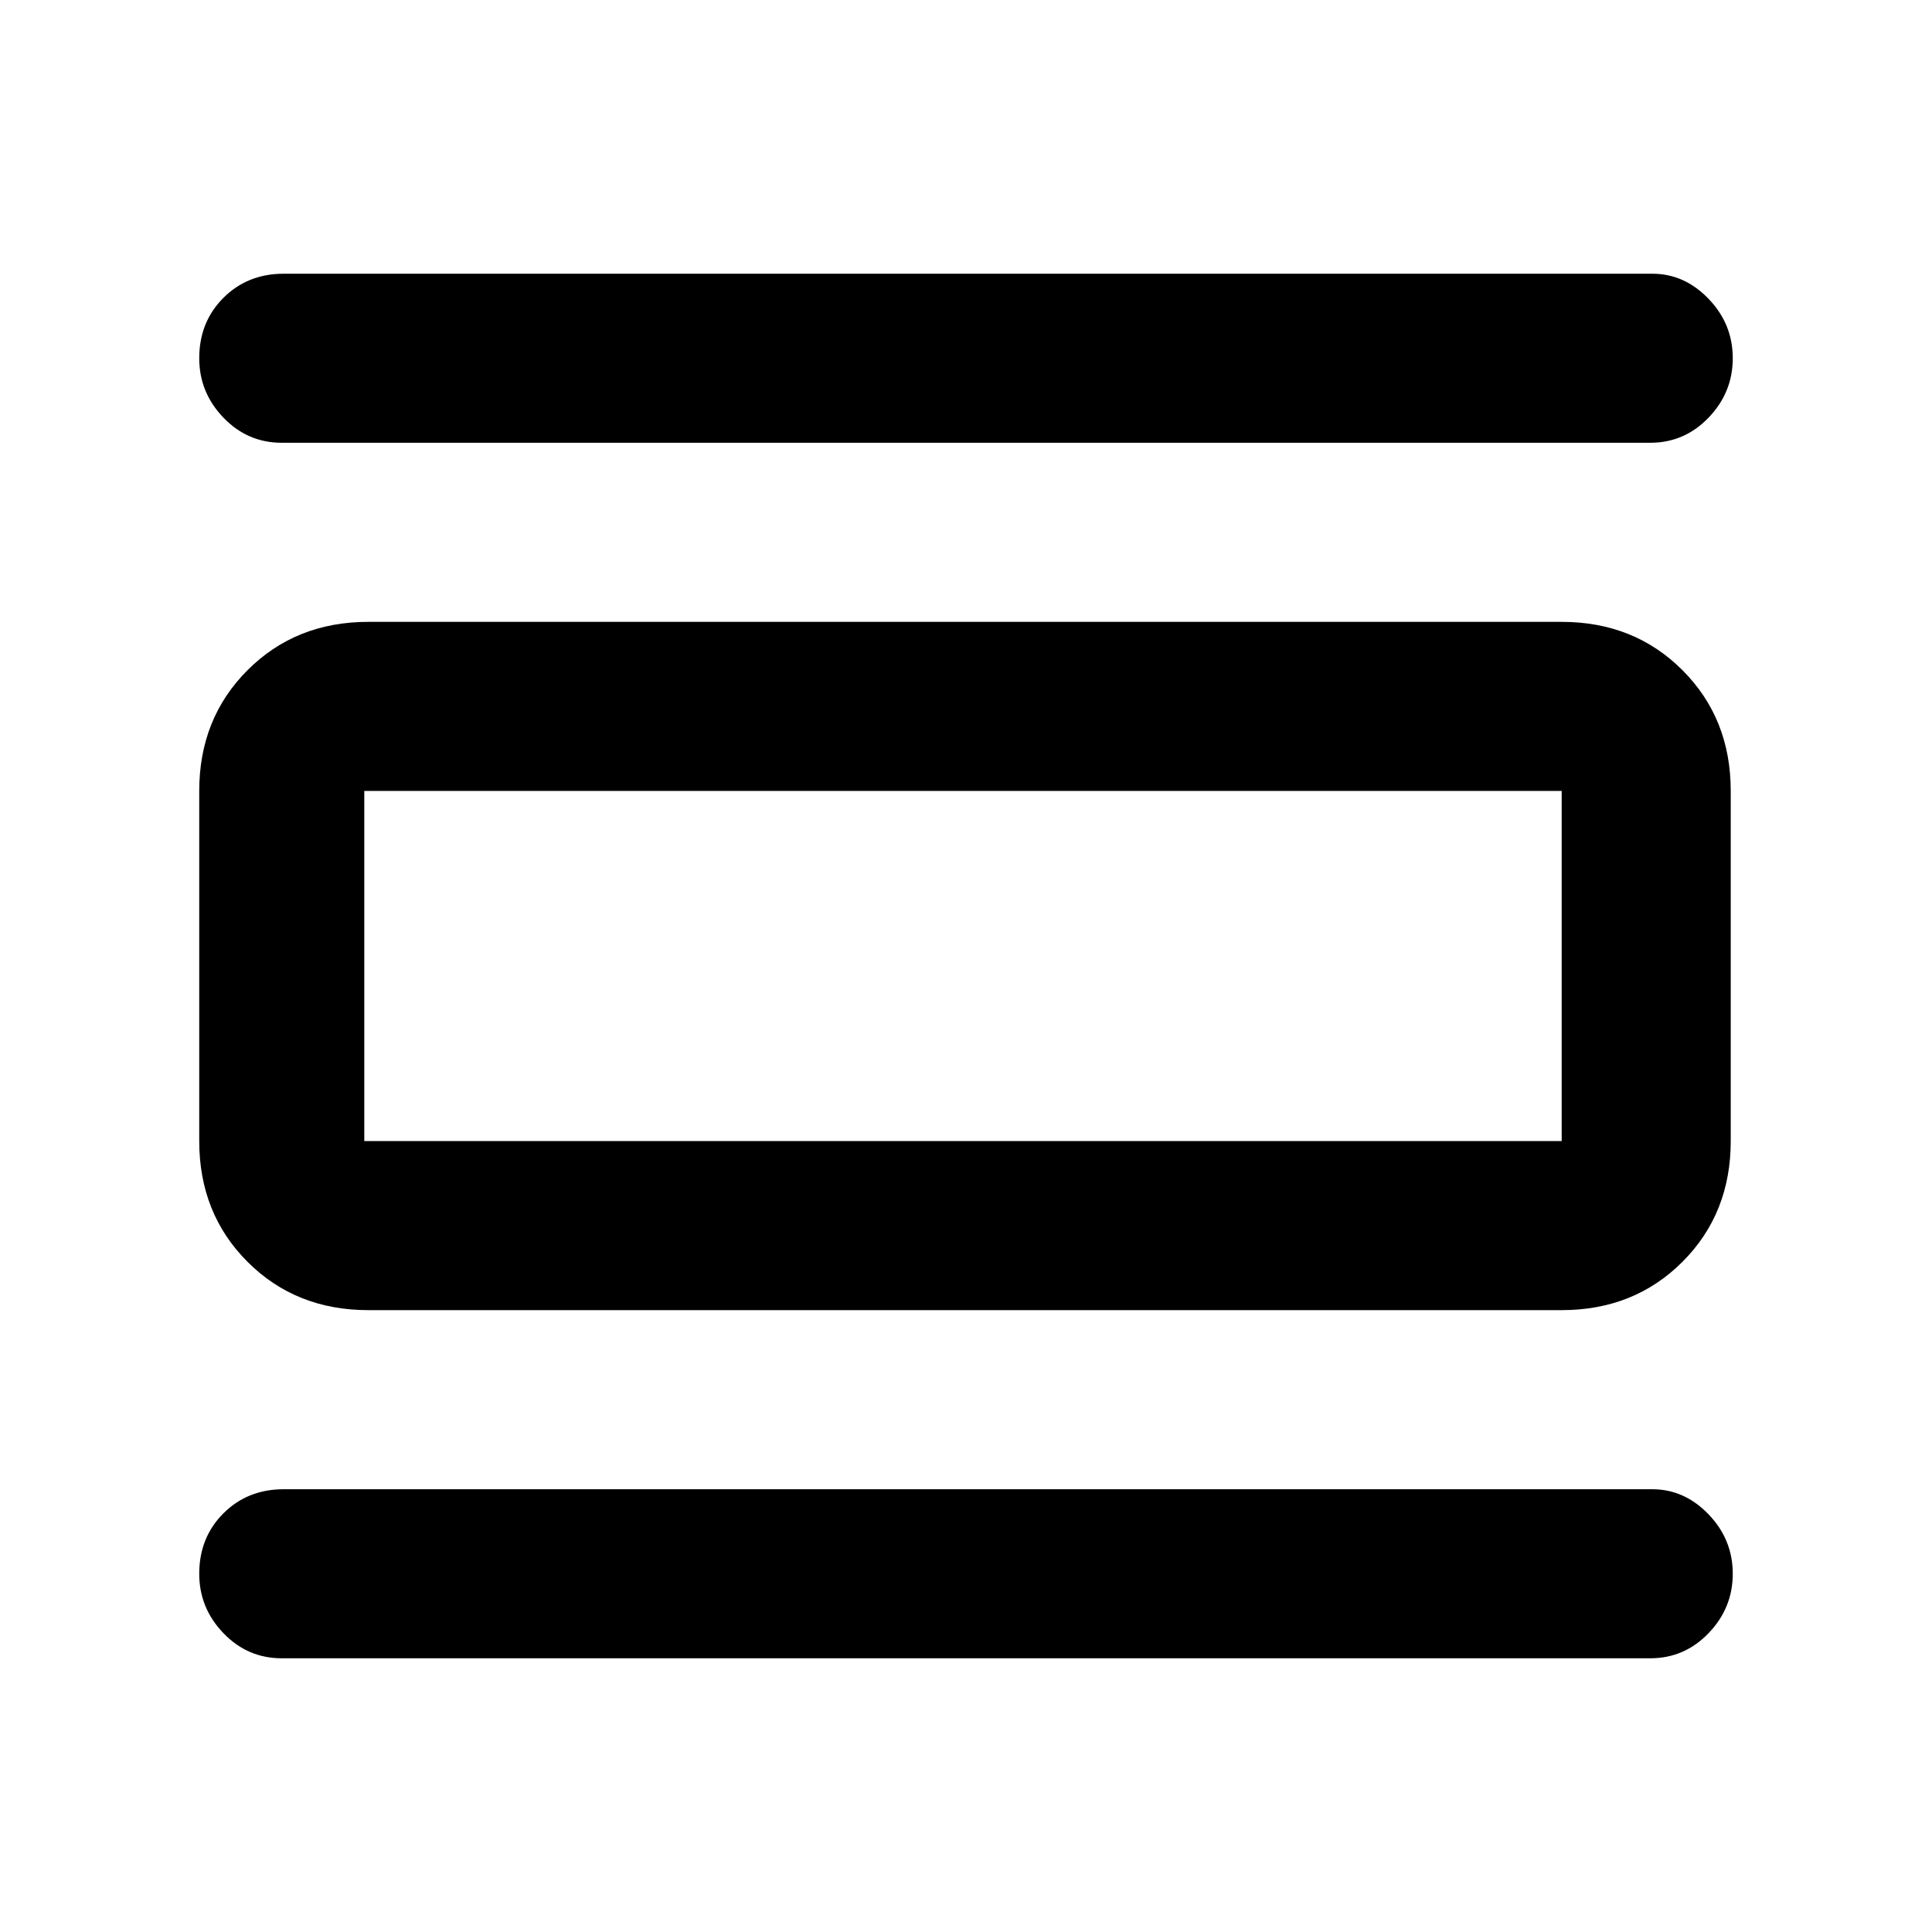 <svg xmlns="http://www.w3.org/2000/svg" height="40" width="40"><path d="M5.833 34.333Q5.125 34.333 4.625 33.812Q4.125 33.292 4.125 32.583Q4.125 31.833 4.625 31.333Q5.125 30.833 5.875 30.833H34.208Q34.875 30.833 35.375 31.354Q35.875 31.875 35.875 32.583Q35.875 33.292 35.375 33.812Q34.875 34.333 34.167 34.333ZM5.833 9.167Q5.125 9.167 4.625 8.646Q4.125 8.125 4.125 7.417Q4.125 6.667 4.625 6.167Q5.125 5.667 5.875 5.667H34.208Q34.875 5.667 35.375 6.188Q35.875 6.708 35.875 7.417Q35.875 8.125 35.375 8.646Q34.875 9.167 34.167 9.167ZM7.625 27.125Q6.125 27.125 5.125 26.125Q4.125 25.125 4.125 23.625V16.375Q4.125 14.875 5.125 13.875Q6.125 12.875 7.625 12.875H32.333Q33.833 12.875 34.833 13.875Q35.833 14.875 35.833 16.375V23.625Q35.833 25.125 34.833 26.125Q33.833 27.125 32.333 27.125ZM7.542 23.625H32.333Q32.333 23.625 32.333 23.625Q32.333 23.625 32.333 23.625V16.375Q32.333 16.375 32.333 16.375Q32.333 16.375 32.333 16.375H7.542Q7.542 16.375 7.542 16.375Q7.542 16.375 7.542 16.375V23.625Q7.542 23.625 7.542 23.625Q7.542 23.625 7.542 23.625ZM7.542 16.375Q7.542 16.375 7.542 16.375Q7.542 16.375 7.542 16.375V23.625Q7.542 23.625 7.542 23.625Q7.542 23.625 7.542 23.625Q7.542 23.625 7.542 23.625Q7.542 23.625 7.542 23.625V16.375Q7.542 16.375 7.542 16.375Q7.542 16.375 7.542 16.375Z"/></svg>